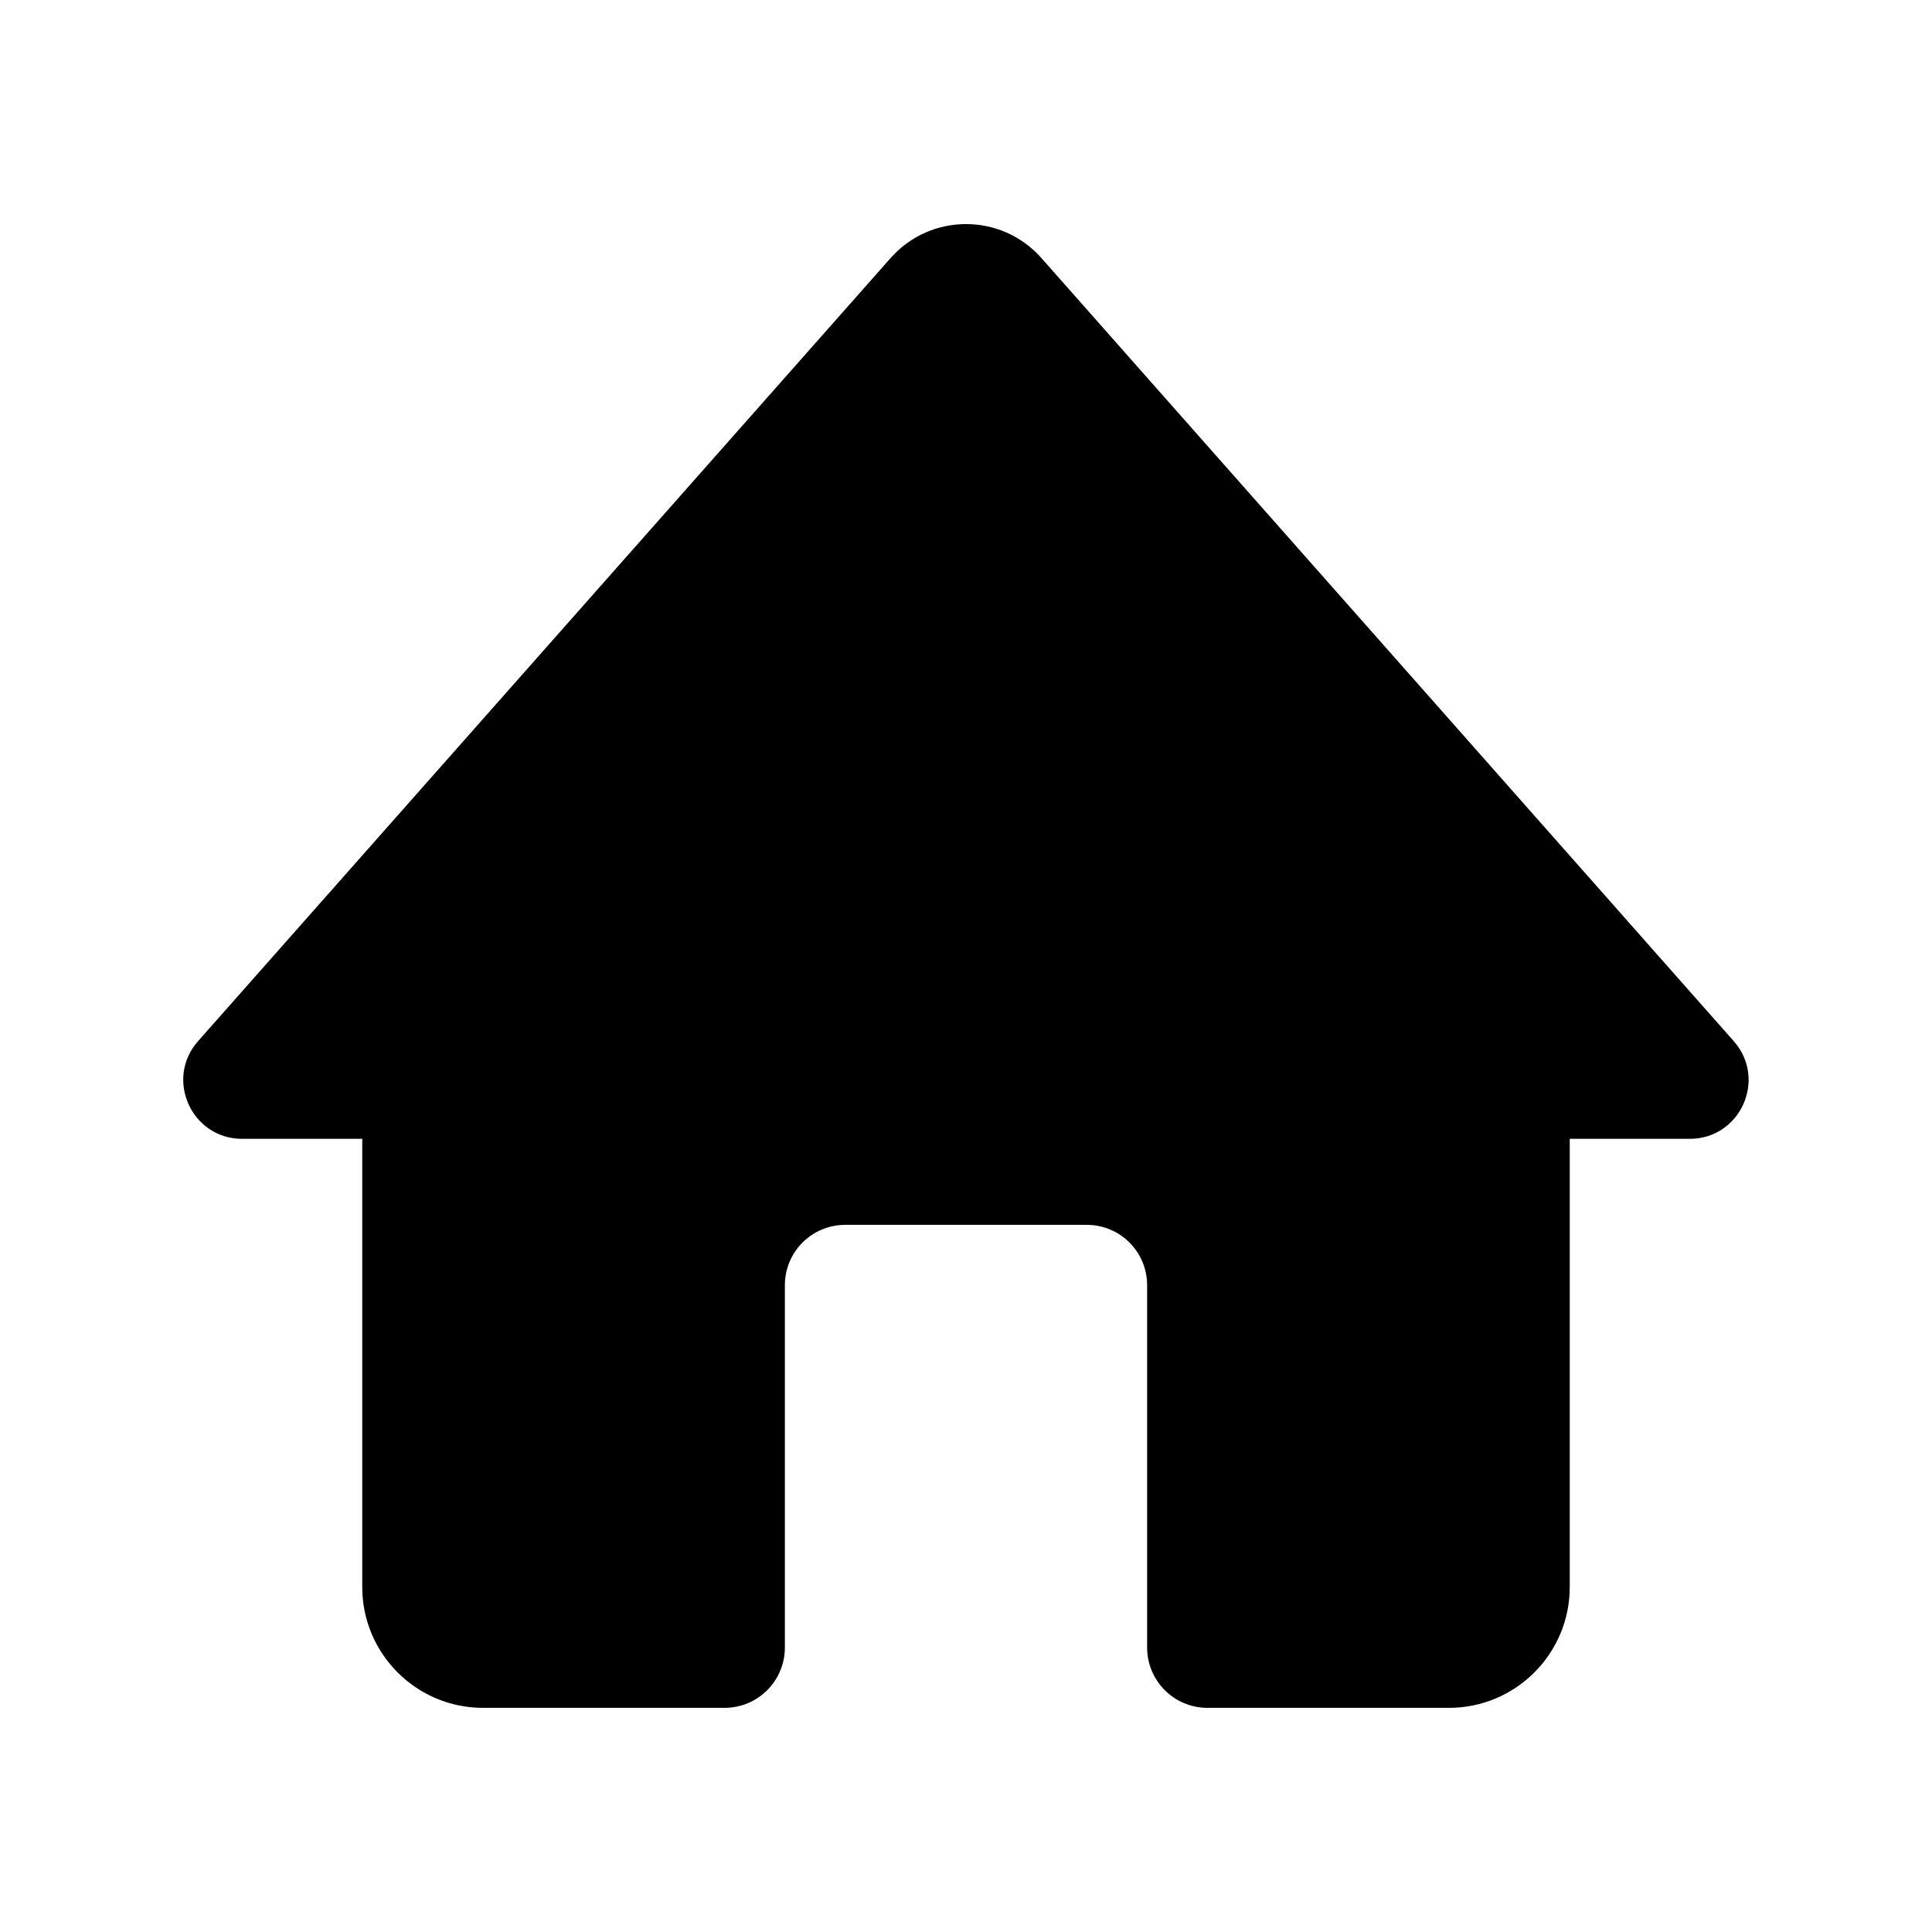 <?xml version="1.0" standalone="no"?><!DOCTYPE svg PUBLIC "-//W3C//DTD SVG 1.1//EN" "http://www.w3.org/Graphics/SVG/1.1/DTD/svg11.dtd"><svg t="1617691646773" class="icon" viewBox="0 0 1024 1024" version="1.1" xmlns="http://www.w3.org/2000/svg" p-id="14859" xmlns:xlink="http://www.w3.org/1999/xlink" width="32" height="32"><defs><style type="text/css"></style></defs><path d="M472.1 136.7L105 551.8c-17.8 20.1-3.5 51.8 23.3 51.8h767.3c26.9 0 41.1-31.7 23.3-51.8l-367-415.1c-21.2-23.9-58.6-23.9-79.8 0z" p-id="14860"></path><path d="M192 521.2v320c0 35.3 28.7 64 64 64h128c17.7 0 32-14.3 32-32v-192c0-17.7 14.3-32 32-32h128c17.7 0 32 14.3 32 32v192c0 17.7 14.3 32 32 32h128c35.3 0 64-28.7 64-64v-320H192z" p-id="14861"></path></svg>